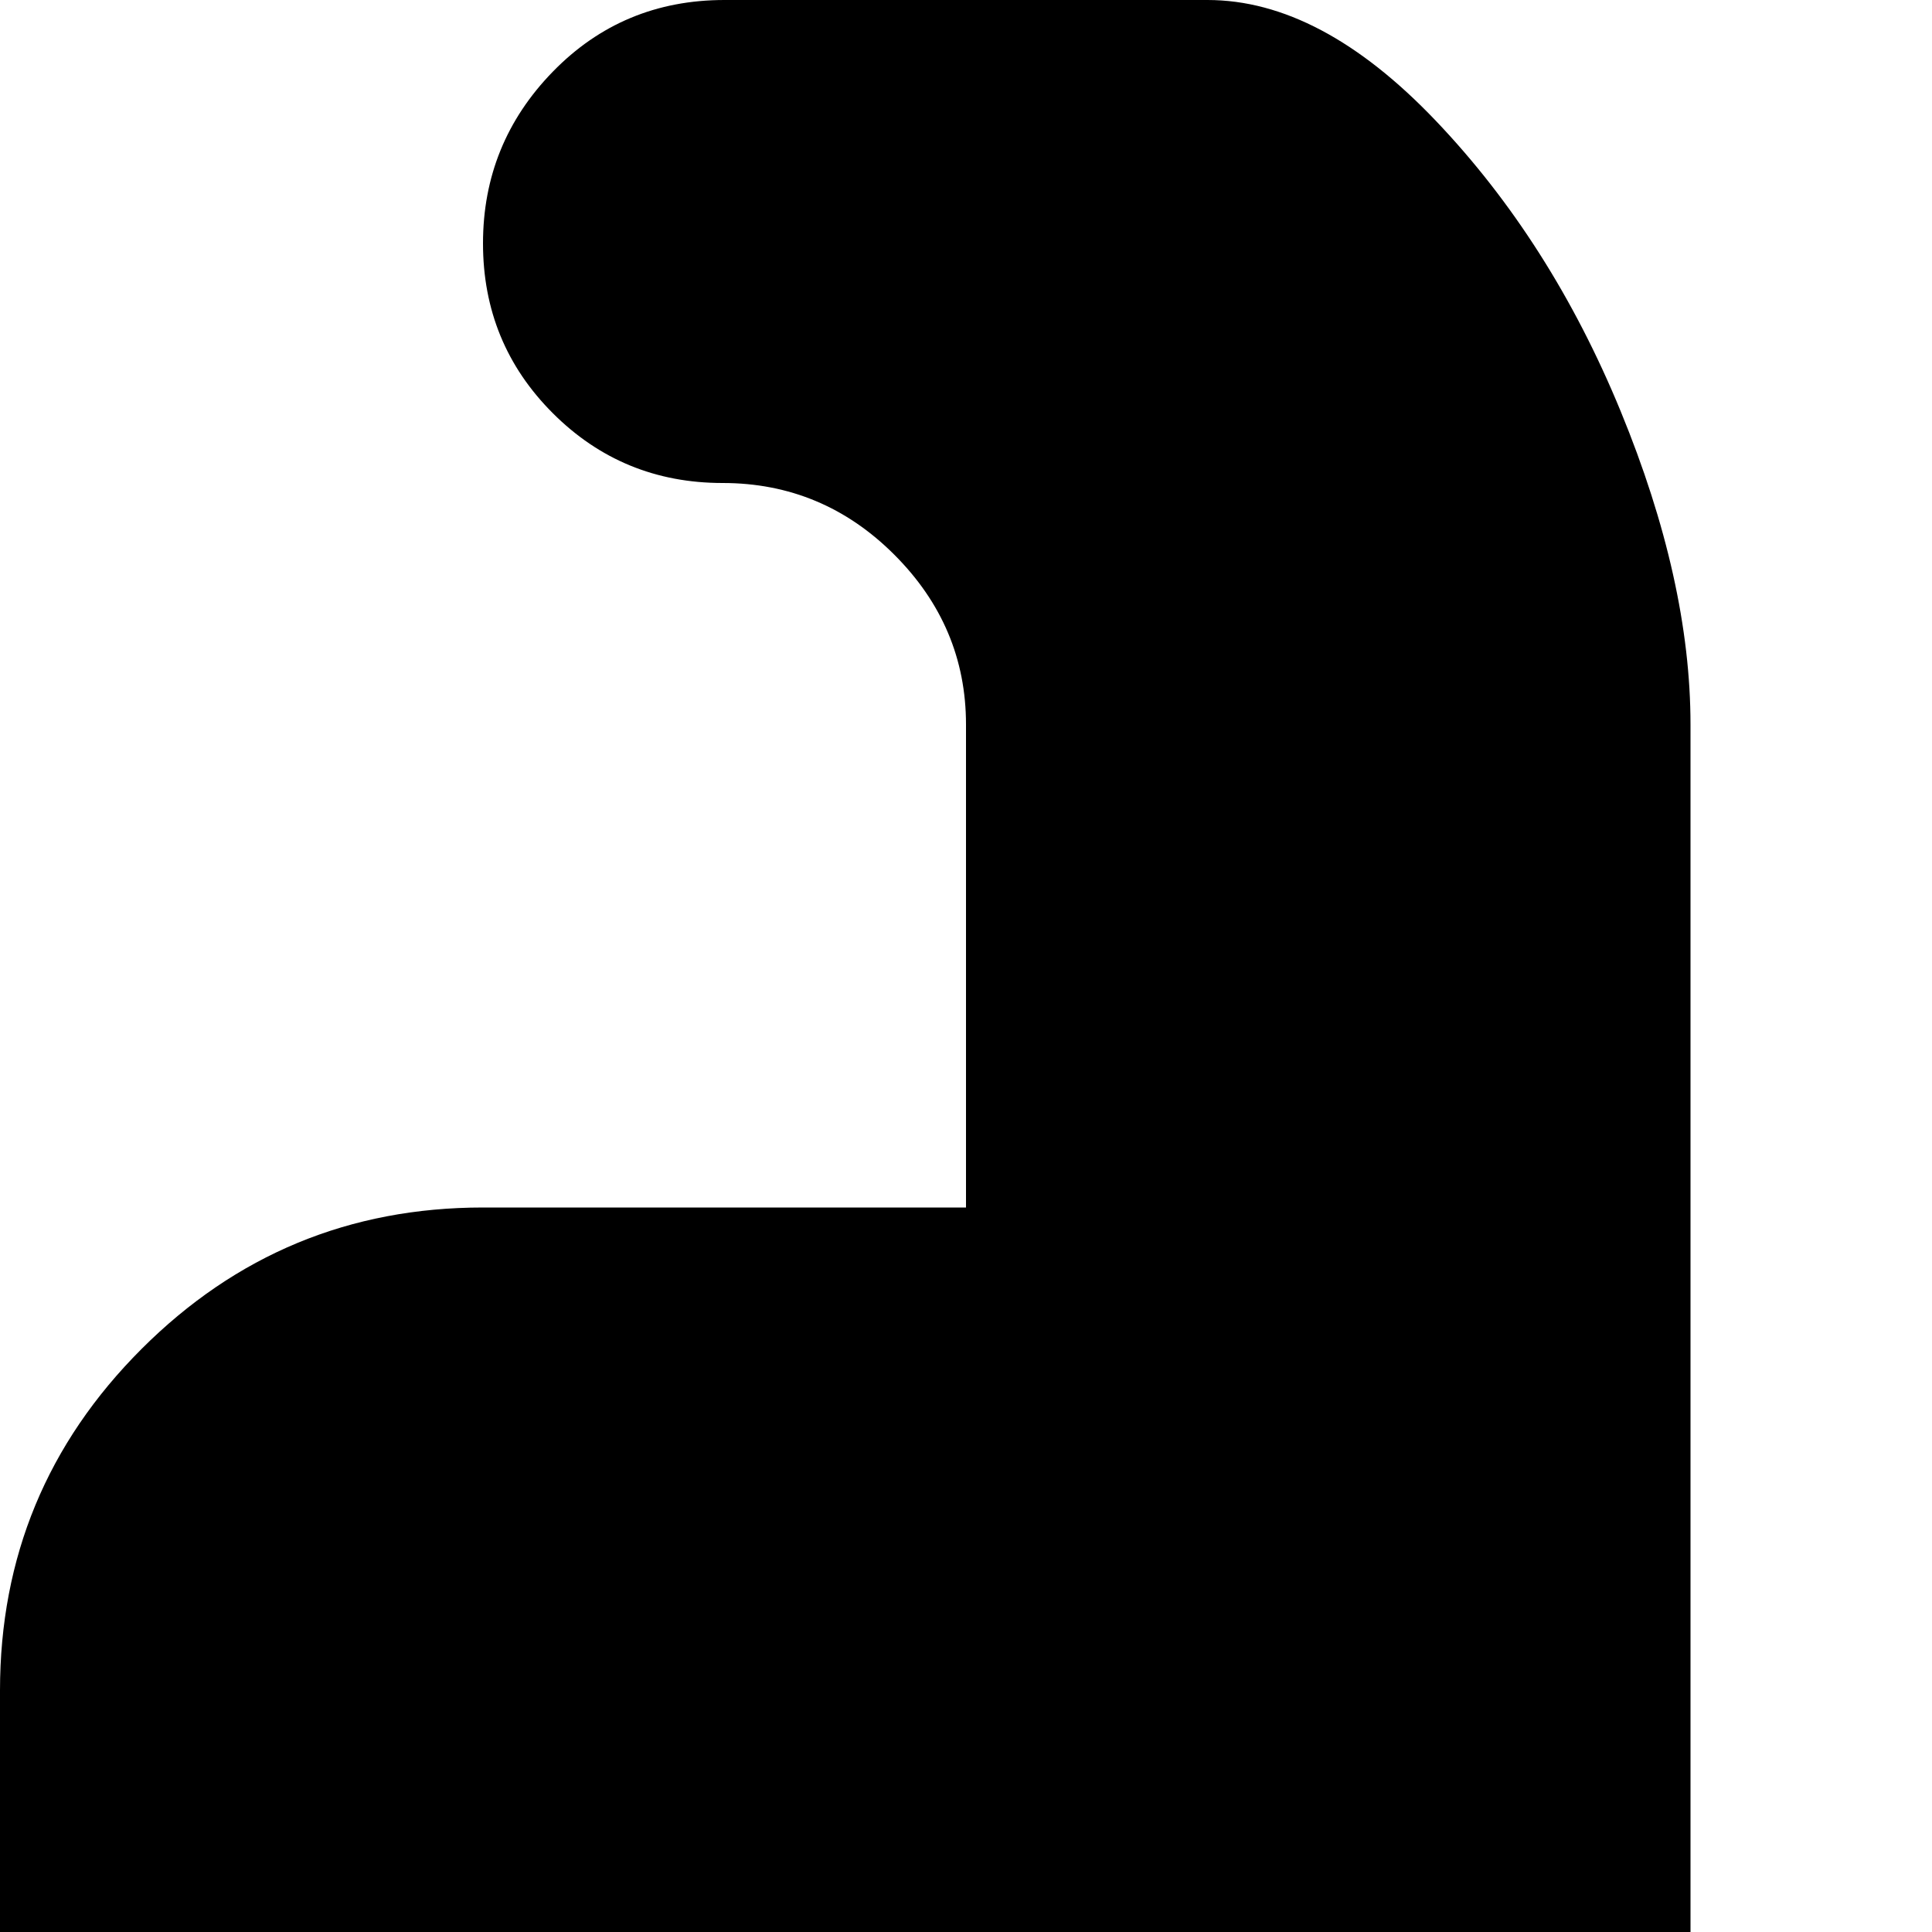 <svg xmlns="http://www.w3.org/2000/svg" version="1.1" viewBox="0 0 512 512" fill="currentColor"><path fill="currentColor" d="M896 768H704q-53 0-90.5-37.5T576 640V448q0-53 37.5-90.5T704 320h128V192q0-26-18.5-45t-45-19t-45.5-18.5t-19-45T723 19t45-19h128q31 0 61 32t48.5 77t18.5 83v448q0 53-37.5 90.5T896 768m-576 0H128q-53 0-90.5-37.5T0 640V448q0-53 37.5-90.5T128 320h128V192q0-26-19-45t-45.5-19t-45-18.5t-18.5-45T146.5 19T192 0h128q30 0 60.5 32t49 77t18.5 83v448q0 53-37.5 90.5T320 768"/></svg>
